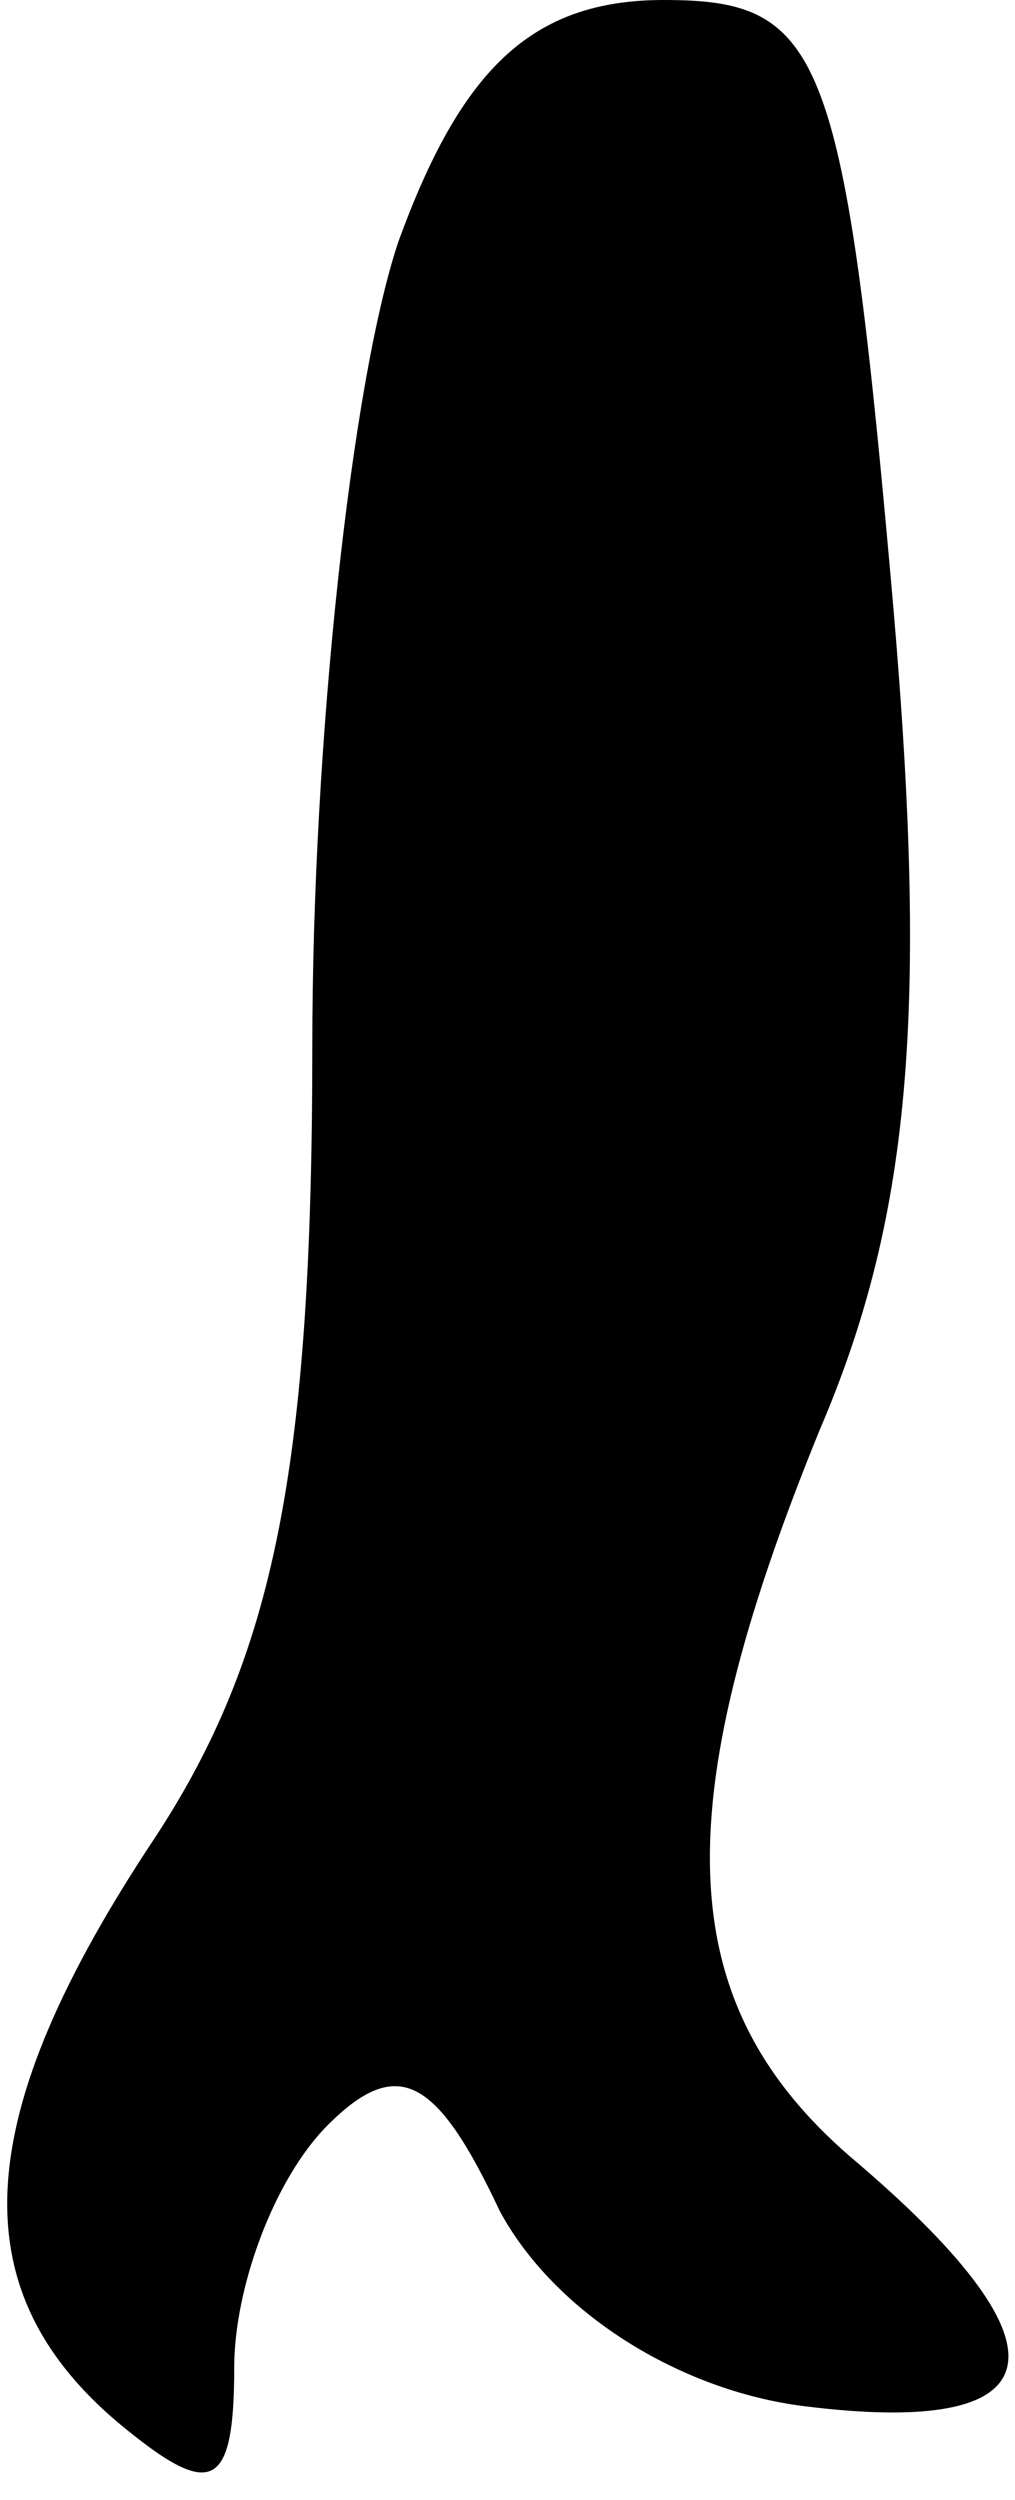<?xml version="1.0" standalone="no"?>
<!DOCTYPE svg PUBLIC "-//W3C//DTD SVG 20010904//EN"
 "http://www.w3.org/TR/2001/REC-SVG-20010904/DTD/svg10.dtd">
<svg version="1.0" xmlns="http://www.w3.org/2000/svg"
 width="13pt" height="32pt" viewBox="0 0 13 32"
 preserveAspectRatio="xMidYMid meet">
<g transform="translate(0,32) scale(0.1,-0.1)"
fill="#000000" stroke="none">
<path fill="#000000" stroke="none" d="M51 289 c-6 -18 -11 -64 -11 -103 0
-54 -5 -78 -20 -101 -24 -36 -25 -58 -5 -75 12 -10 15 -9 15 7 0 10 5 24 12
31 9 9 14 6 22 -11 7 -13 23 -23 39 -25 32 -4 35 7 7 31 -24 20 -25 45 -5 94
12 28 14 55 9 110 -6 67 -9 73 -29 73 -17 0 -26 -9 -34 -31z"/>
</g>
</svg>
